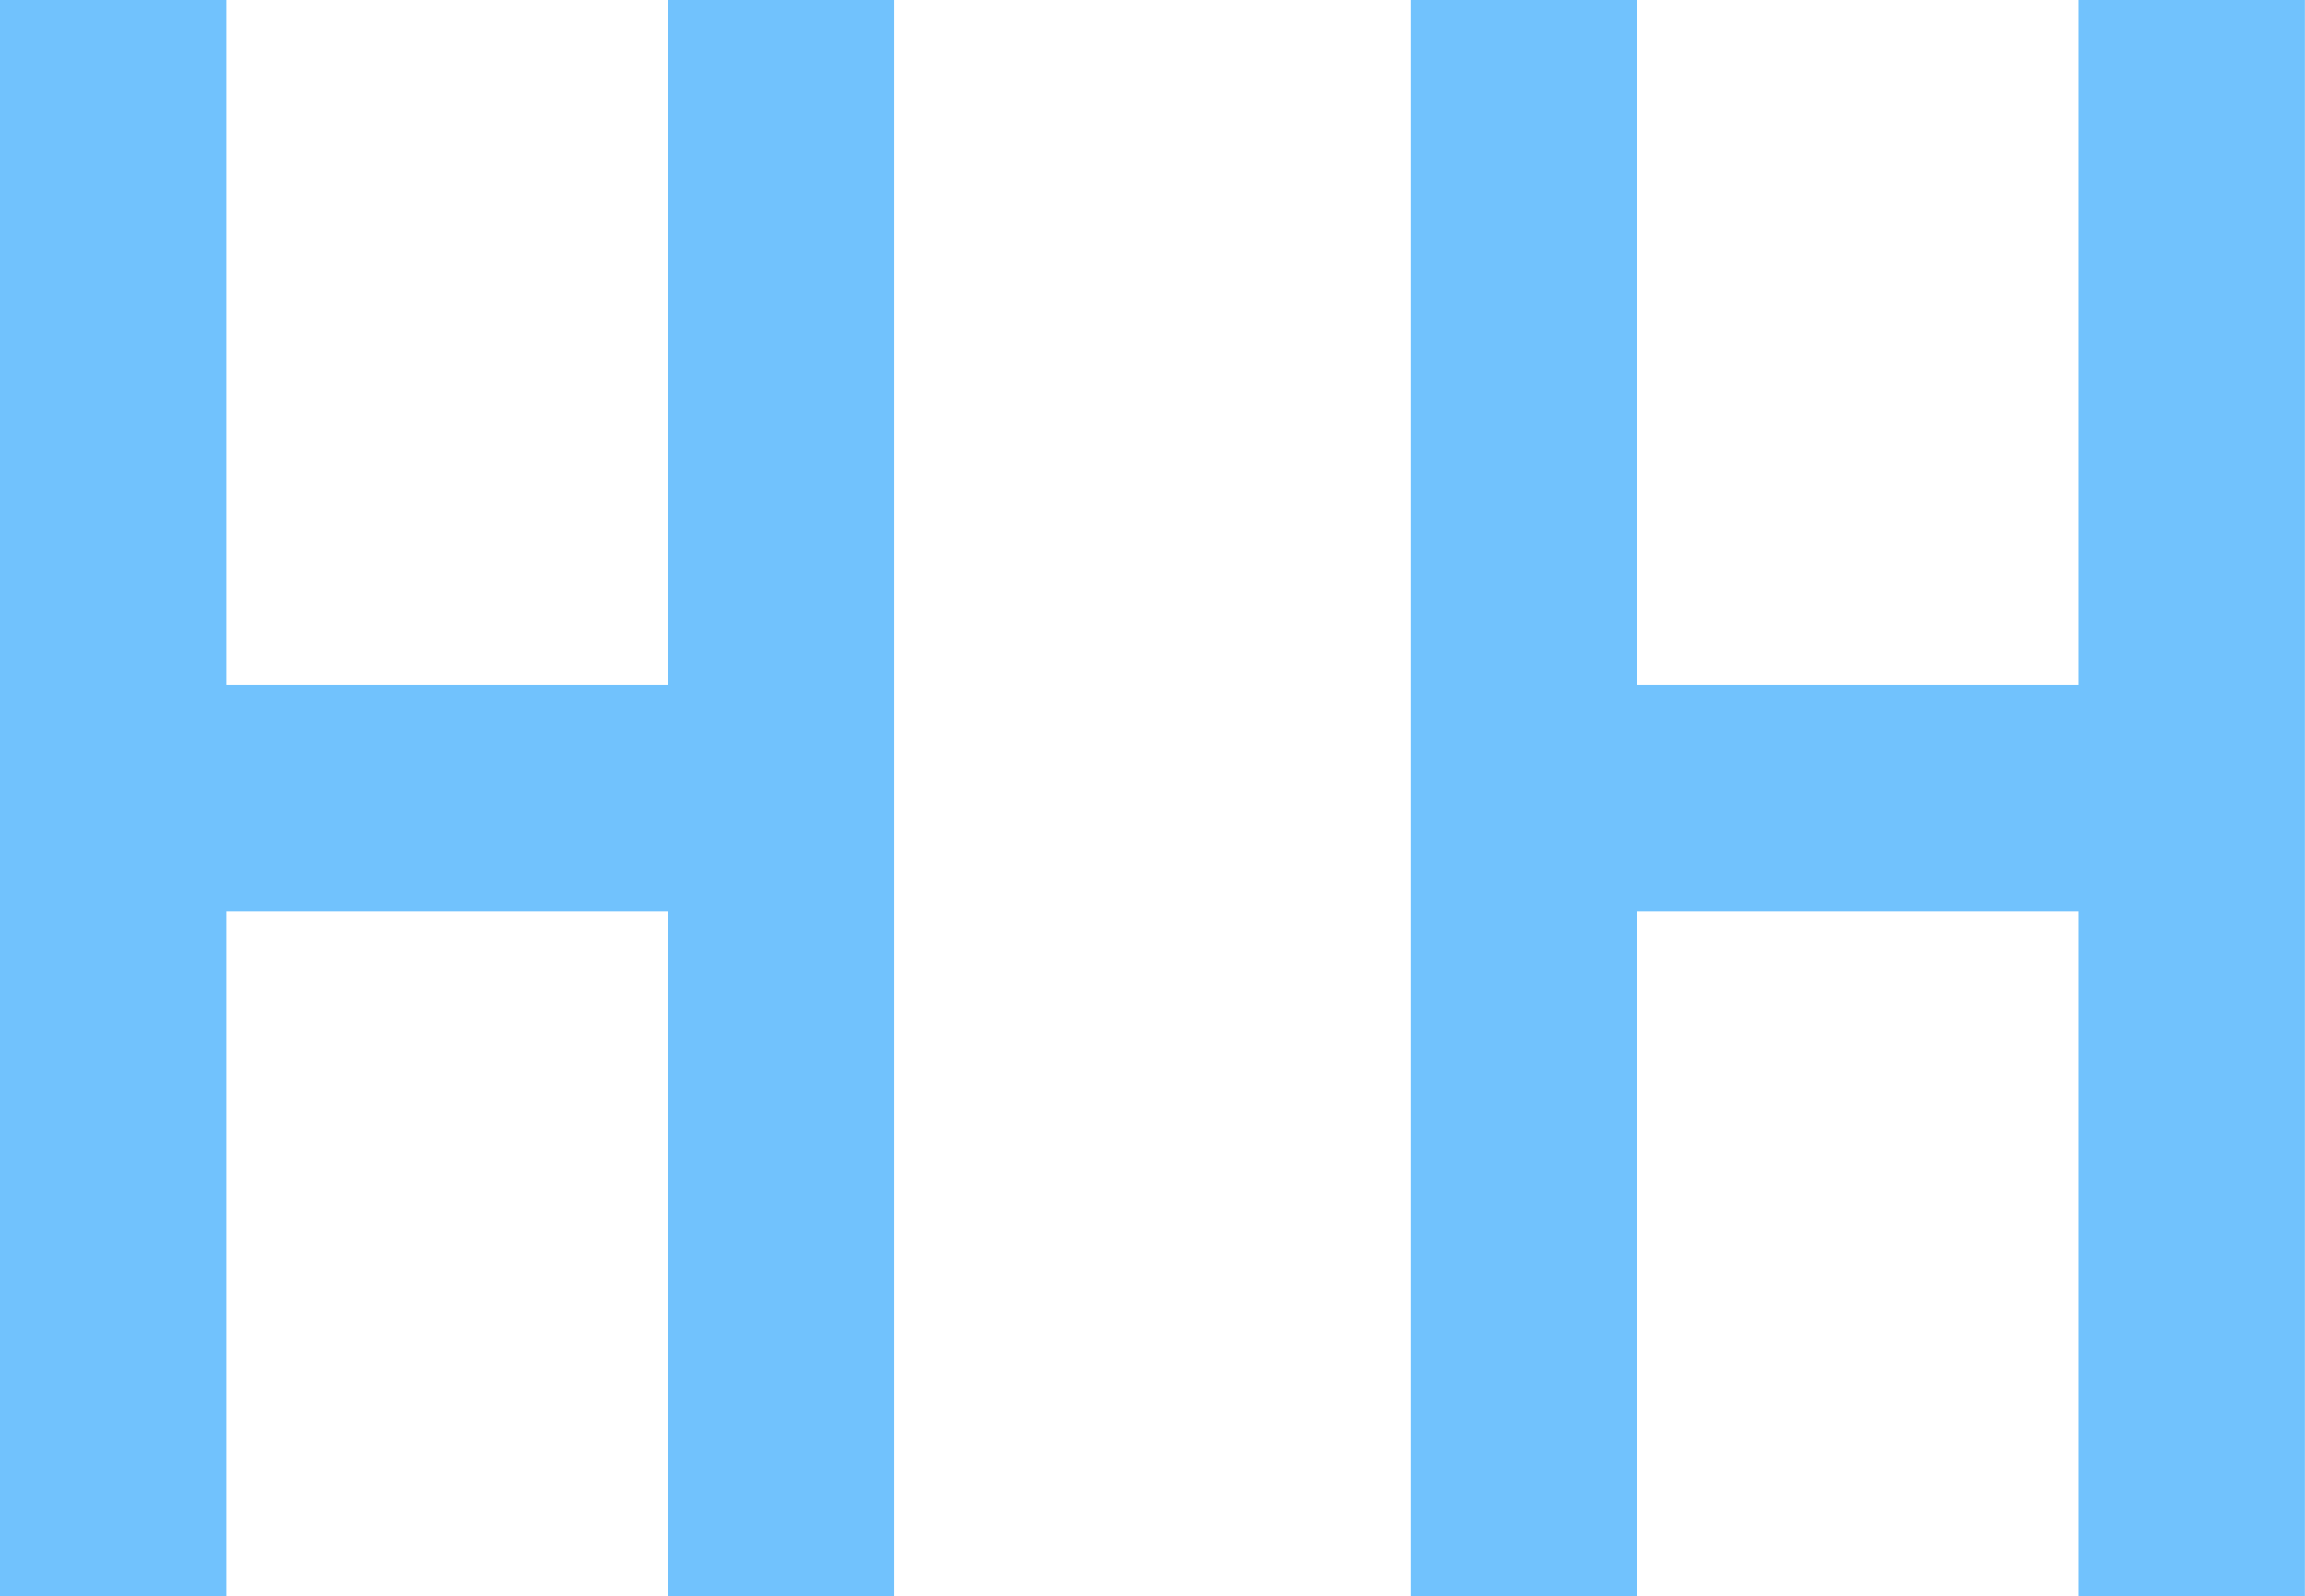 <svg xmlns="http://www.w3.org/2000/svg" width="20.375" height="14.109" viewBox="0 0 20.375 14.109"><defs><style>.a{fill:none;stroke:#71c2fd;stroke-miterlimit:10;stroke-width:2px;}</style></defs><path class="a" d="M1.656,22.766m11.813,0V8.656M7.563,22.766V8.656M20.031,22.766V8.656m5.906,14.109V8.656M6.906,15.711h6.563m6.563,0h6.563" transform="translate(-6.563 -8.656)"/></svg>